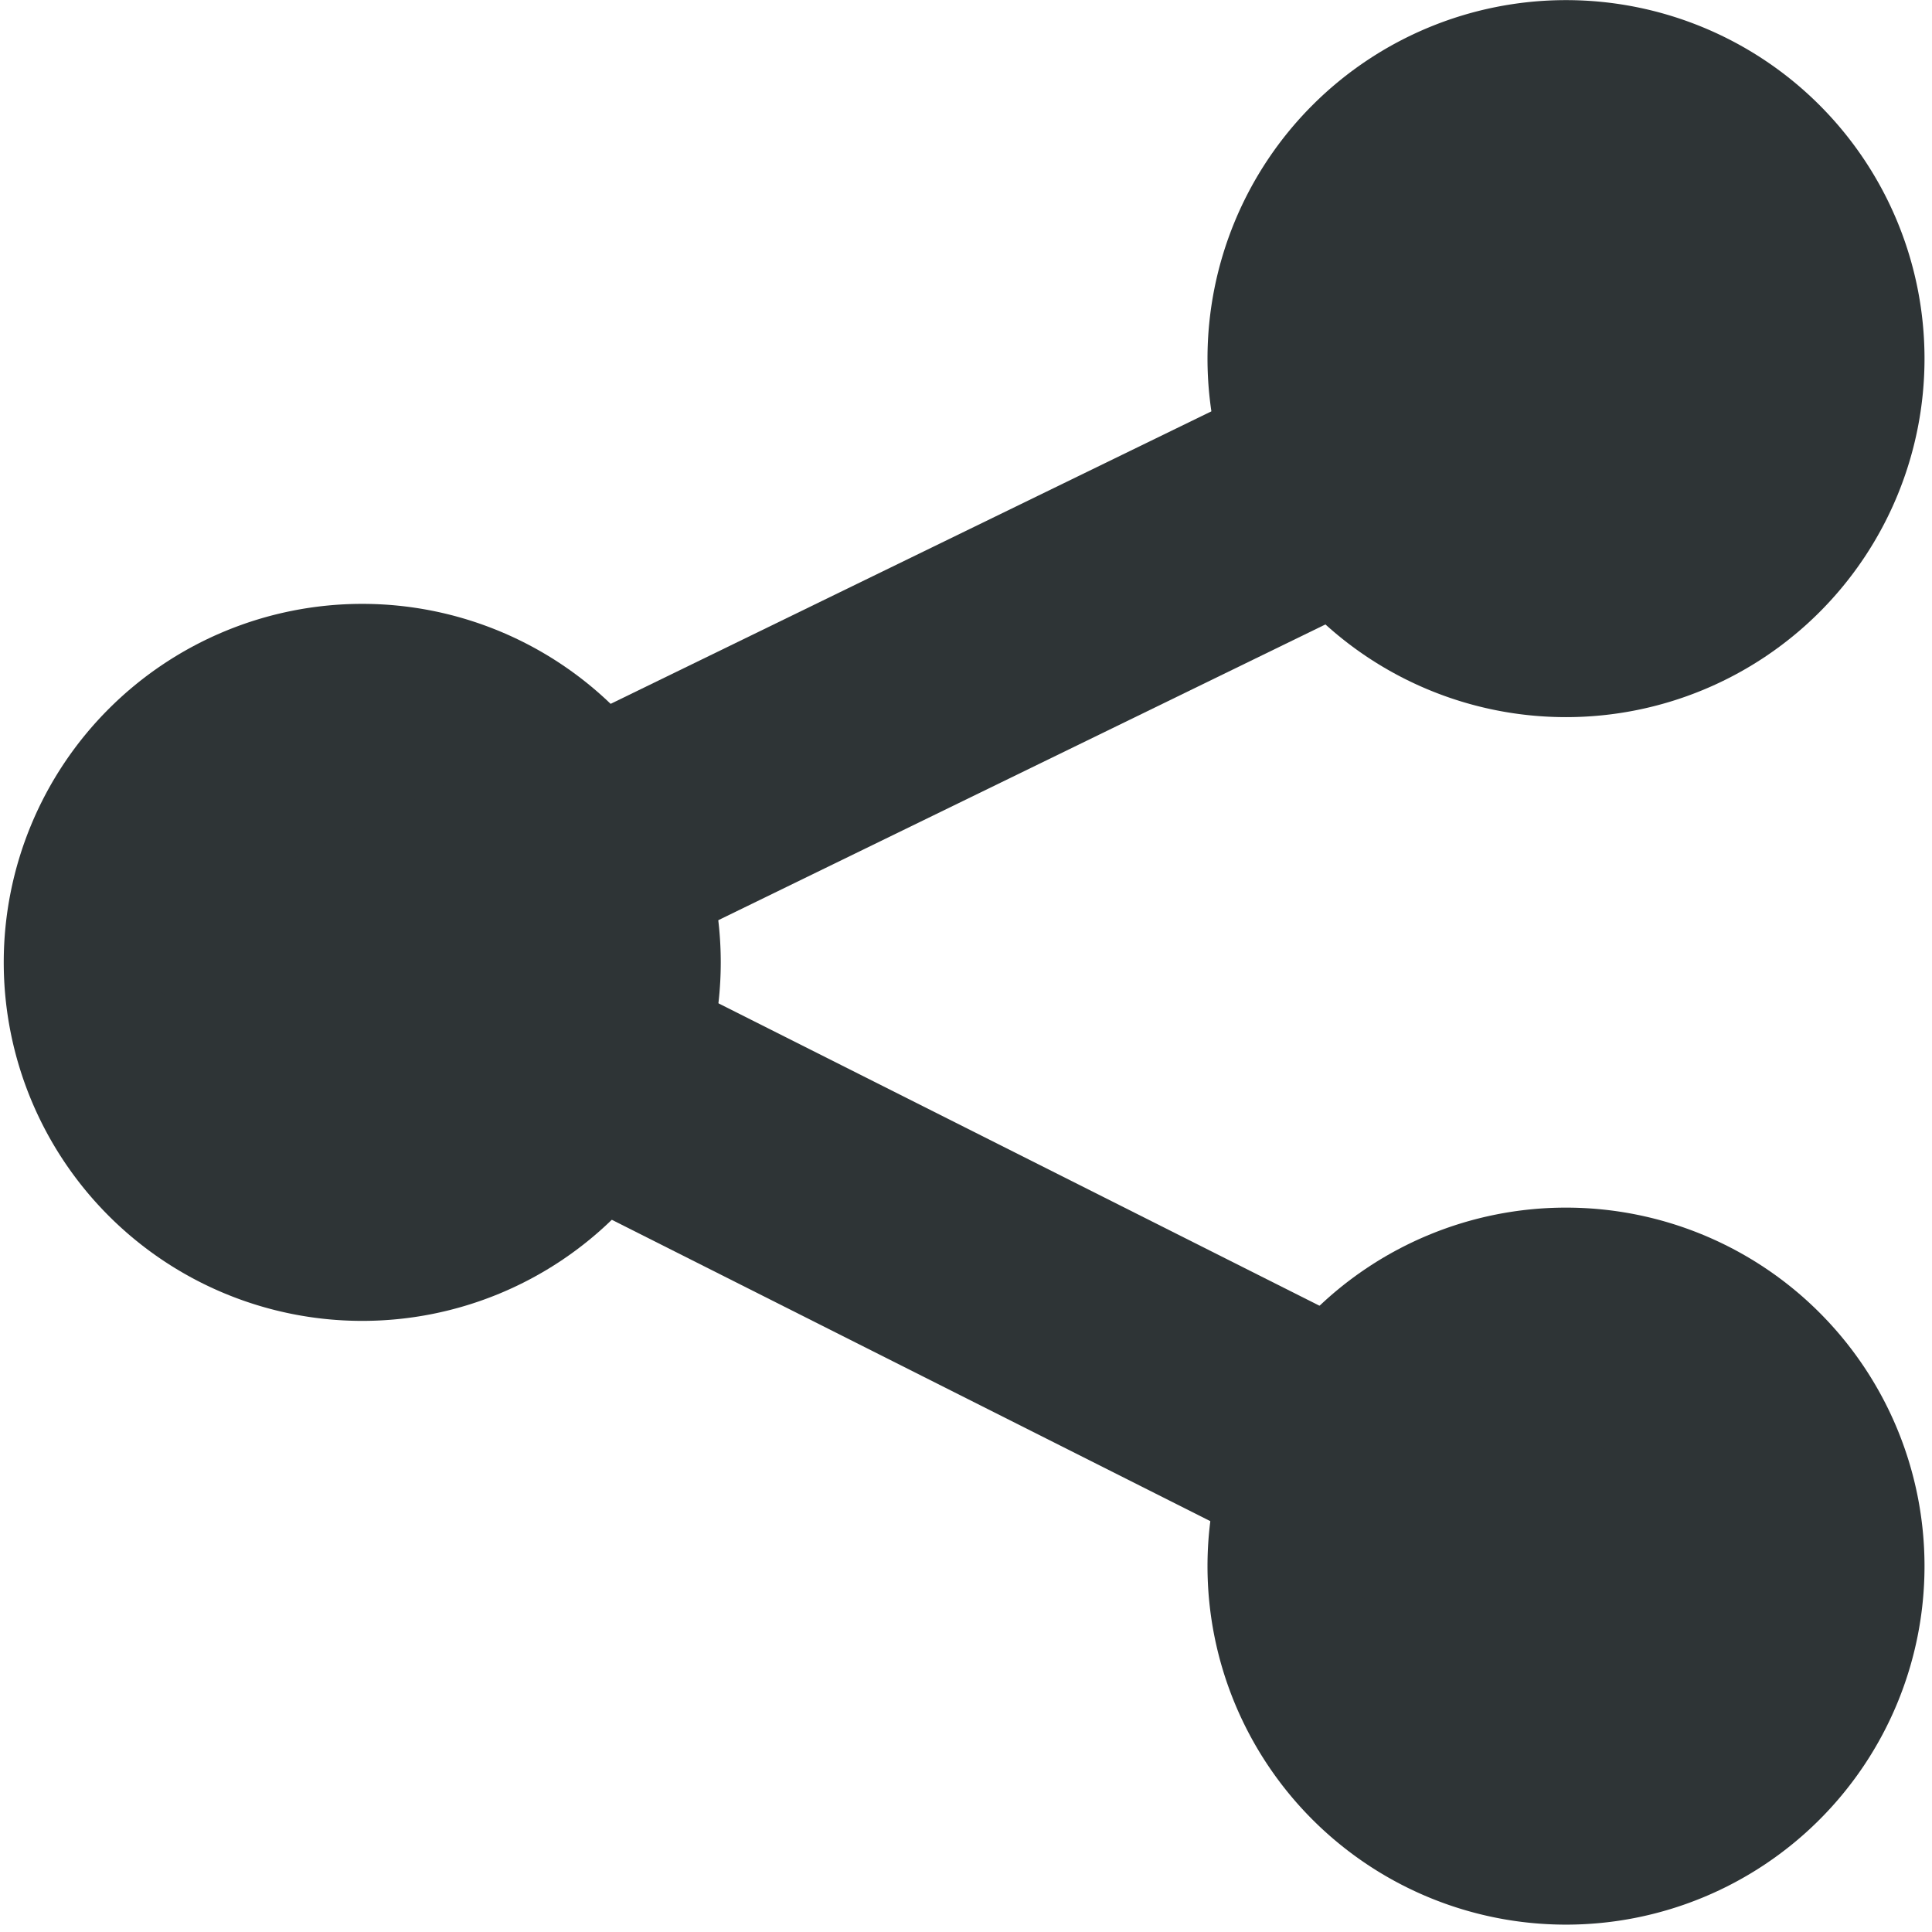 <?xml version="1.0" encoding="UTF-8"?>
<svg id="svg7384" width="16" height="16" style="enable-background:new" version="1.1" xmlns="http://www.w3.org/2000/svg" xmlns:cc="http://creativecommons.org/ns#" xmlns:dc="http://purl.org/dc/elements/1.1/" xmlns:rdf="http://www.w3.org/1999/02/22-rdf-syntax-ns#">
 <title id="title8473">Gnome Symbolic Icons</title>
 <g id="layer4" transform="translate(-12 -748)">
  <path id="path4200" d="m17.969 755.97a2.969 2.969 0 0 1-2.969 2.969 2.969 2.969 0 0 1-2.969-2.969 2.969 2.969 0 0 1 2.969-2.969 2.969 2.969 0 0 1 2.969 2.969z" style="color:#000000;enable-background:new;fill:#2e3436"/>
  <path id="path4202" d="m27.938 760.97a2.969 2.969 0 0 1-2.969 2.969 2.969 2.969 0 0 1-2.969-2.969 2.969 2.969 0 0 1 2.969-2.969 2.969 2.969 0 0 1 2.969 2.969z" style="color:#000000;enable-background:new;fill:#2e3436"/>
  <path id="path4204" d="m27.938 750.97a2.969 2.969 0 0 1-2.969 2.969 2.969 2.969 0 0 1-2.969-2.969 2.969 2.969 0 0 1 2.969-2.969 2.969 2.969 0 0 1 2.969 2.969z" style="color:#000000;enable-background:new;fill:#2e3436"/>
  <path id="path4206" d="m24.613 750.15-11.865 5.777 11.854 5.969 0.9-1.787-8.248-4.15 8.236-4.012z" style="color-rendering:auto;color:#000000;dominant-baseline:auto;enable-background:accumulate;fill:#2e3436;font-feature-settings:normal;font-variant-alternates:normal;font-variant-caps:normal;font-variant-ligatures:normal;font-variant-numeric:normal;font-variant-position:normal;image-rendering:auto;isolation:auto;mix-blend-mode:normal;shape-padding:0;shape-rendering:auto;solid-color:#000000;text-decoration-color:#000000;text-decoration-line:none;text-decoration-style:solid;text-indent:0;text-orientation:mixed;text-transform:none;white-space:normal"/>
 </g>
</svg>
